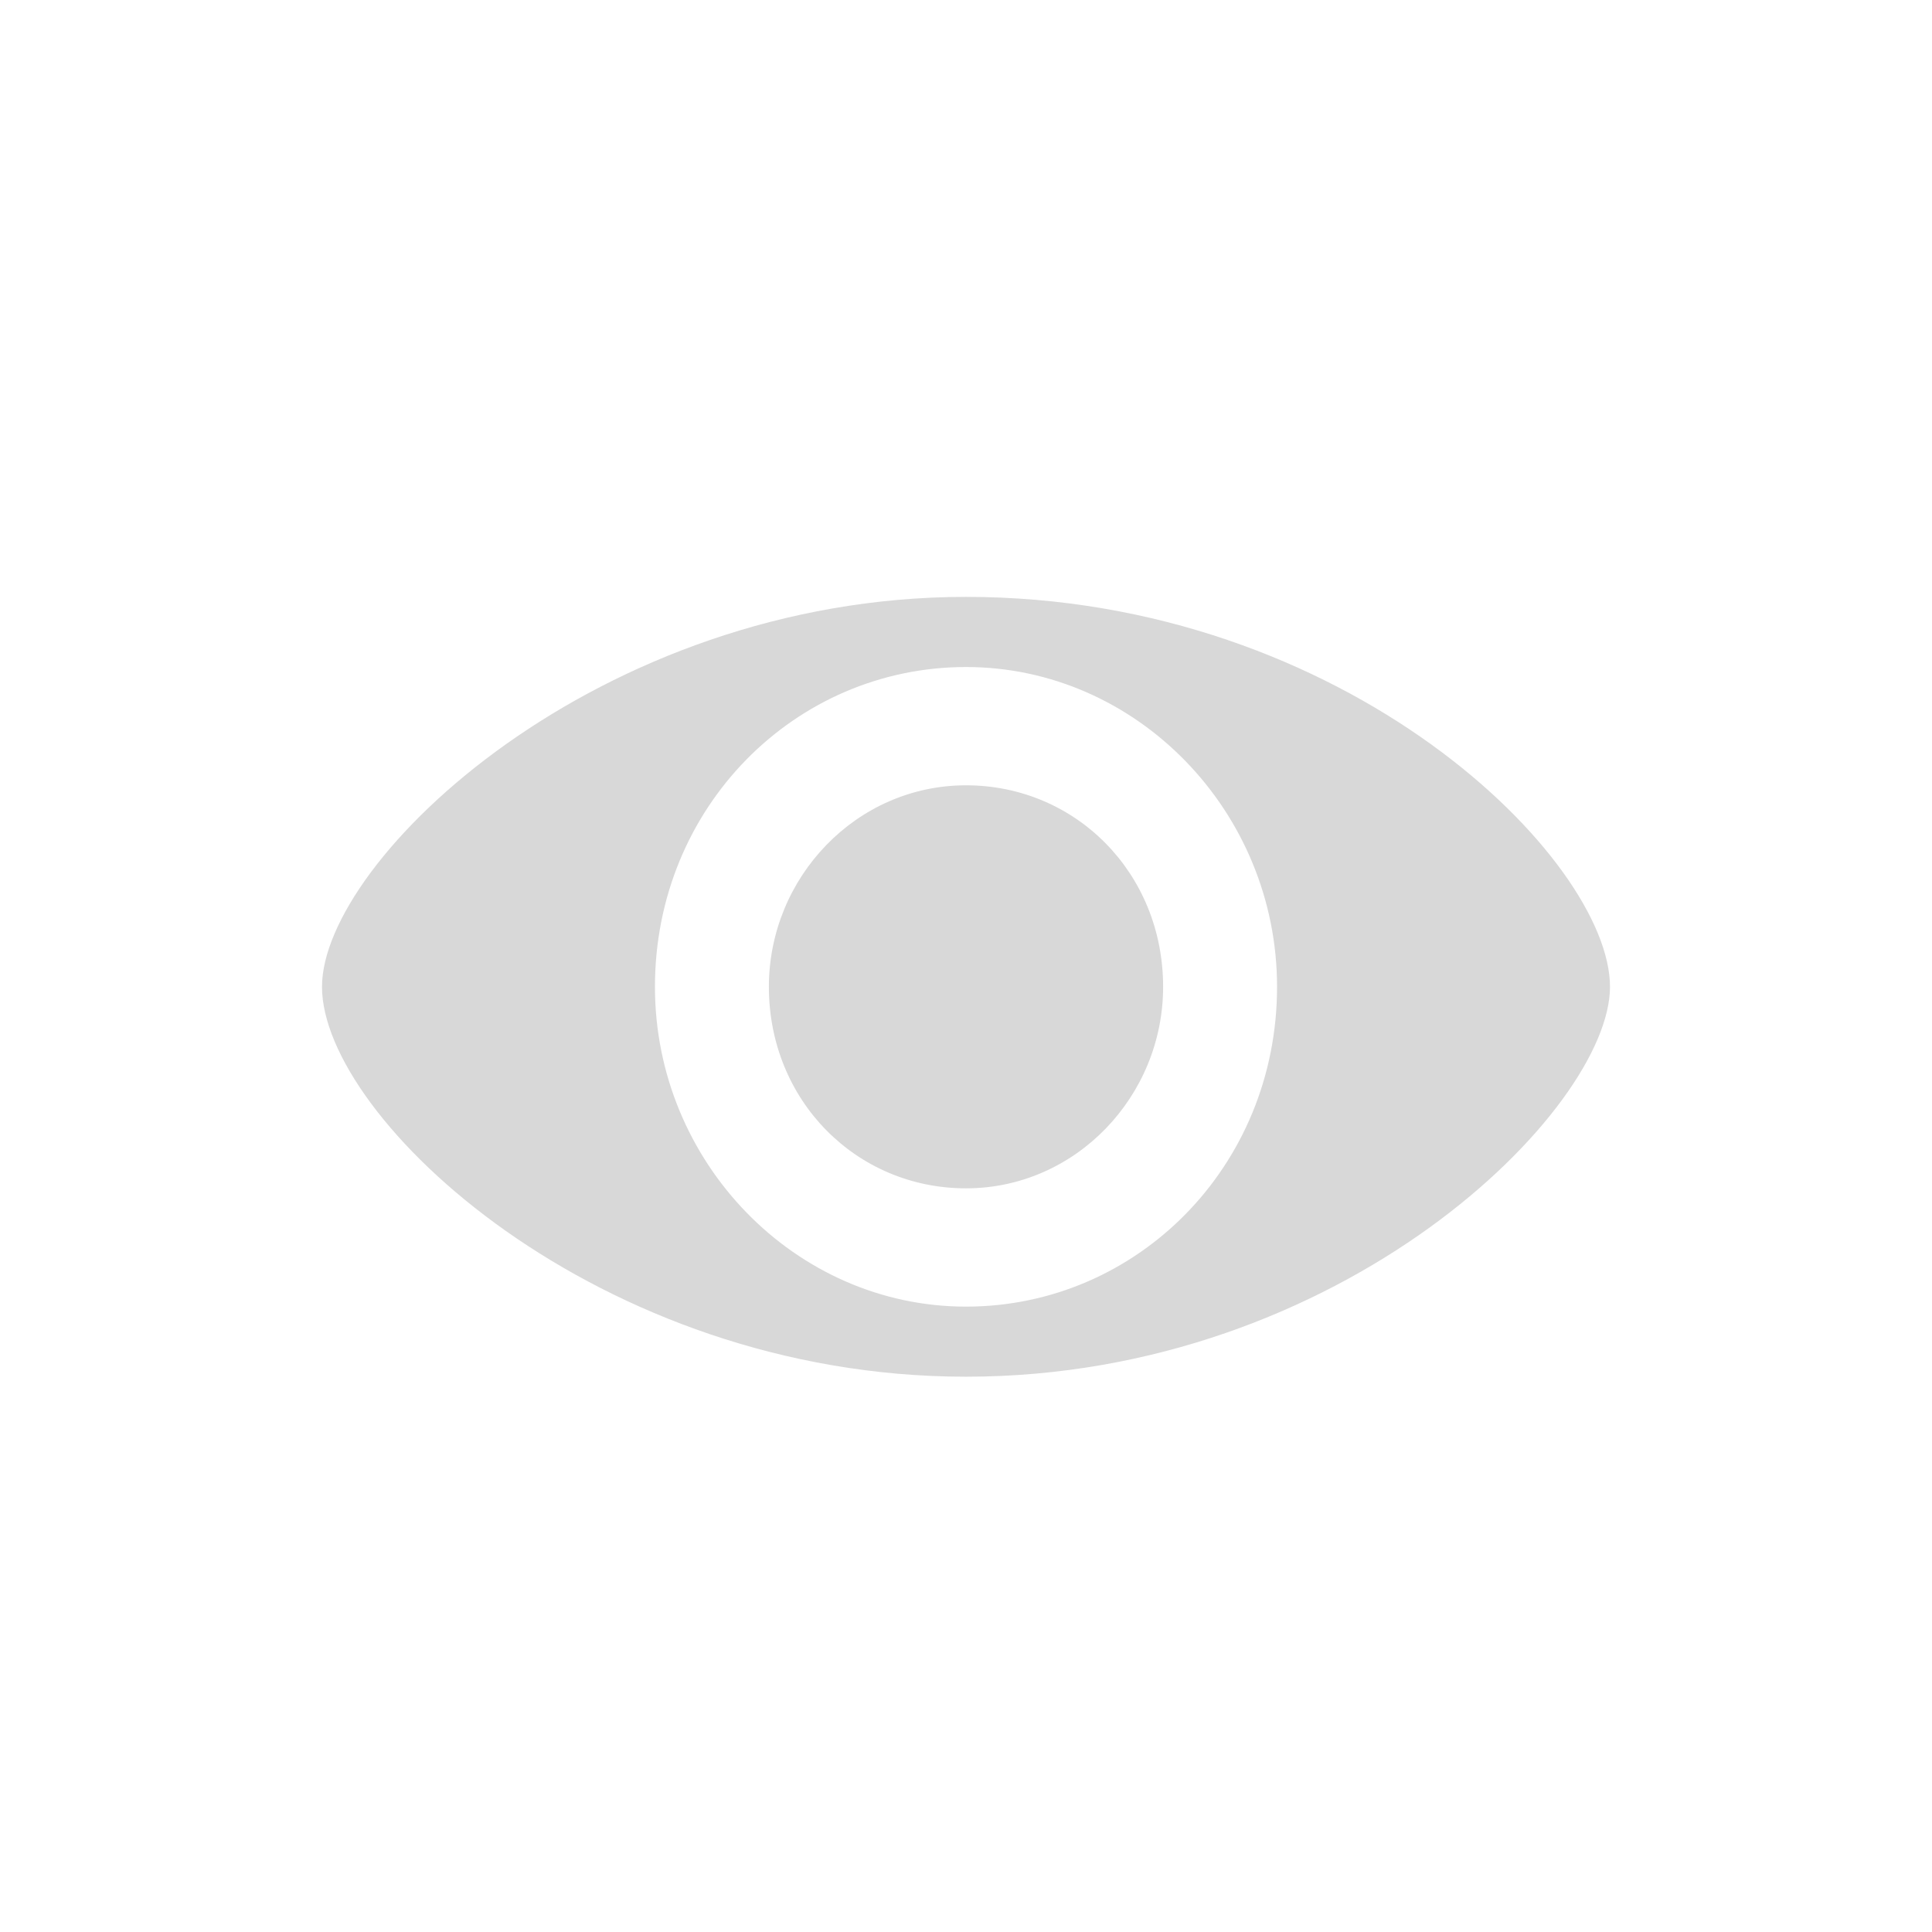 <?xml version="1.0" encoding="UTF-8"?>
<svg width="36px" height="36px" viewBox="0 0 36 36" version="1.1" xmlns="http://www.w3.org/2000/svg" xmlns:xlink="http://www.w3.org/1999/xlink">
    <!-- Generator: Sketch 52.3 (67297) - http://www.bohemiancoding.com/sketch -->
    <title>open_eye</title>
    <desc>Created with Sketch.</desc>
    <g id="open_eye" stroke="none" stroke-width="1" fill="none" fill-rule="evenodd">
        <g id="Group">
            <rect id="Rectangle" fill-rule="nonzero" x="0" y="0" width="36" height="36"></rect>
            <g id="Group-6" transform="translate(6, 11)" fill="#D8D8D8">
                <path d="M12,1.429 C8.816,1.429 6.204,4.041 6.204,7.388 C6.204,10.653 8.816,13.347 12,13.347 C15.184,13.347 17.796,10.735 17.796,7.388 C17.796,4.123 15.184,1.429 12,1.429 M24,7.388 C24,9.673 19.02,14.653 12,14.653 C5.143,14.653 0,9.837 0,7.388 C0,5.02 5.143,0.122 12,0.122 C19.102,0.122 24,5.02 24,7.388" id="Fill-1"></path>
                <path d="M12,3.633 C9.959,3.633 8.327,5.347 8.327,7.388 C8.327,9.51 9.959,11.143 12,11.143 C14.041,11.143 15.673,9.429 15.673,7.388 C15.673,5.265 14.041,3.633 12,3.633" id="Fill-4"></path>
            </g>
        </g>
    </g>
</svg>